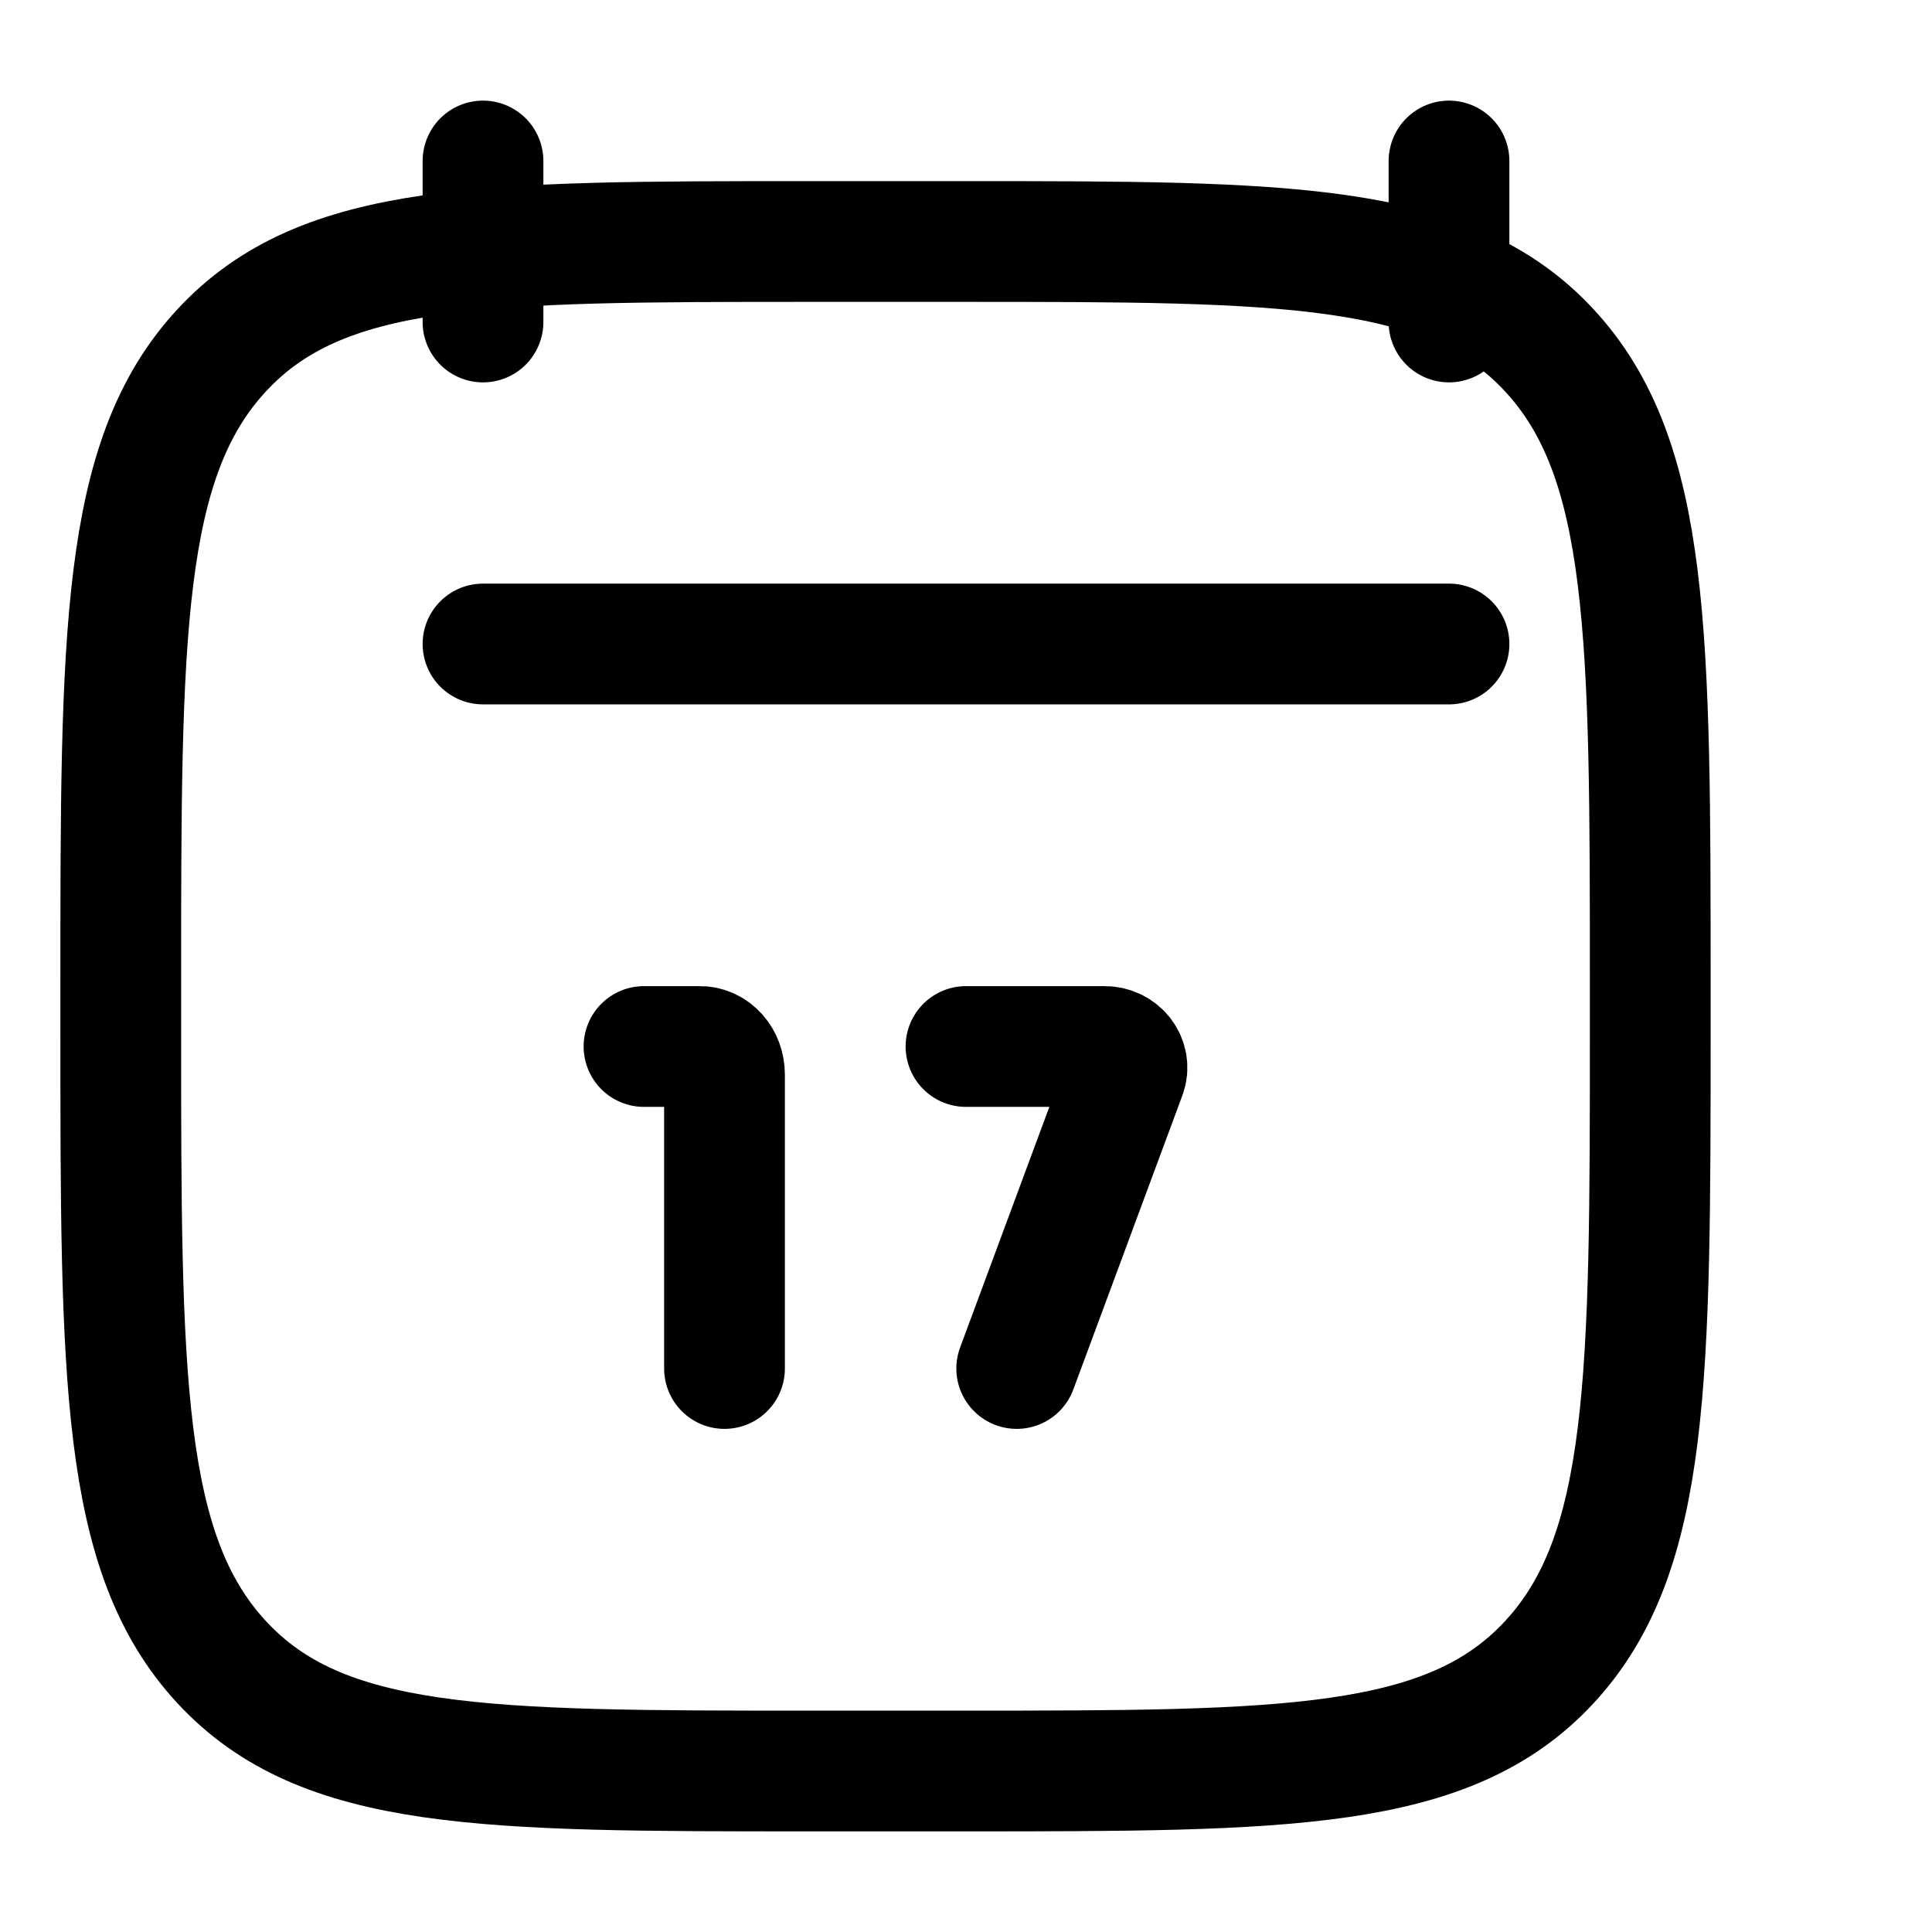 <svg width="24" height="24" viewBox="0 0 24 24" fill="none" xmlns="http://www.w3.org/2000/svg">
<path d="M18 2V4M6 2V4" stroke="black" stroke-width="1.5" stroke-linecap="round" stroke-linejoin="round"/>
<path d="M9 17L9 13.347C9 13.155 8.863 13 8.695 13H8M12.63 17L13.984 13.349C14.047 13.178 13.913 13 13.721 13H12" stroke="black" stroke-width="1.5" stroke-linecap="round"/>
<path d="M6 8H18" stroke="black" stroke-width="1.5" stroke-linecap="round" stroke-linejoin="round"/>
<path d="M1.5 12.243C1.5 7.886 1.5 5.707 2.752 4.354C4.004 3 6.019 3 10.05 3H11.95C15.98 3 17.996 3 19.248 4.354C20.5 5.707 20.5 7.886 20.5 12.243V12.757C20.5 17.114 20.5 19.293 19.248 20.646C17.996 22 15.98 22 11.95 22H10.05C6.019 22 4.004 22 2.752 20.646C1.5 19.293 1.5 17.114 1.5 12.757V12.243Z" stroke="black" stroke-width="1.5" stroke-linecap="round" stroke-linejoin="round"/>
</svg>
